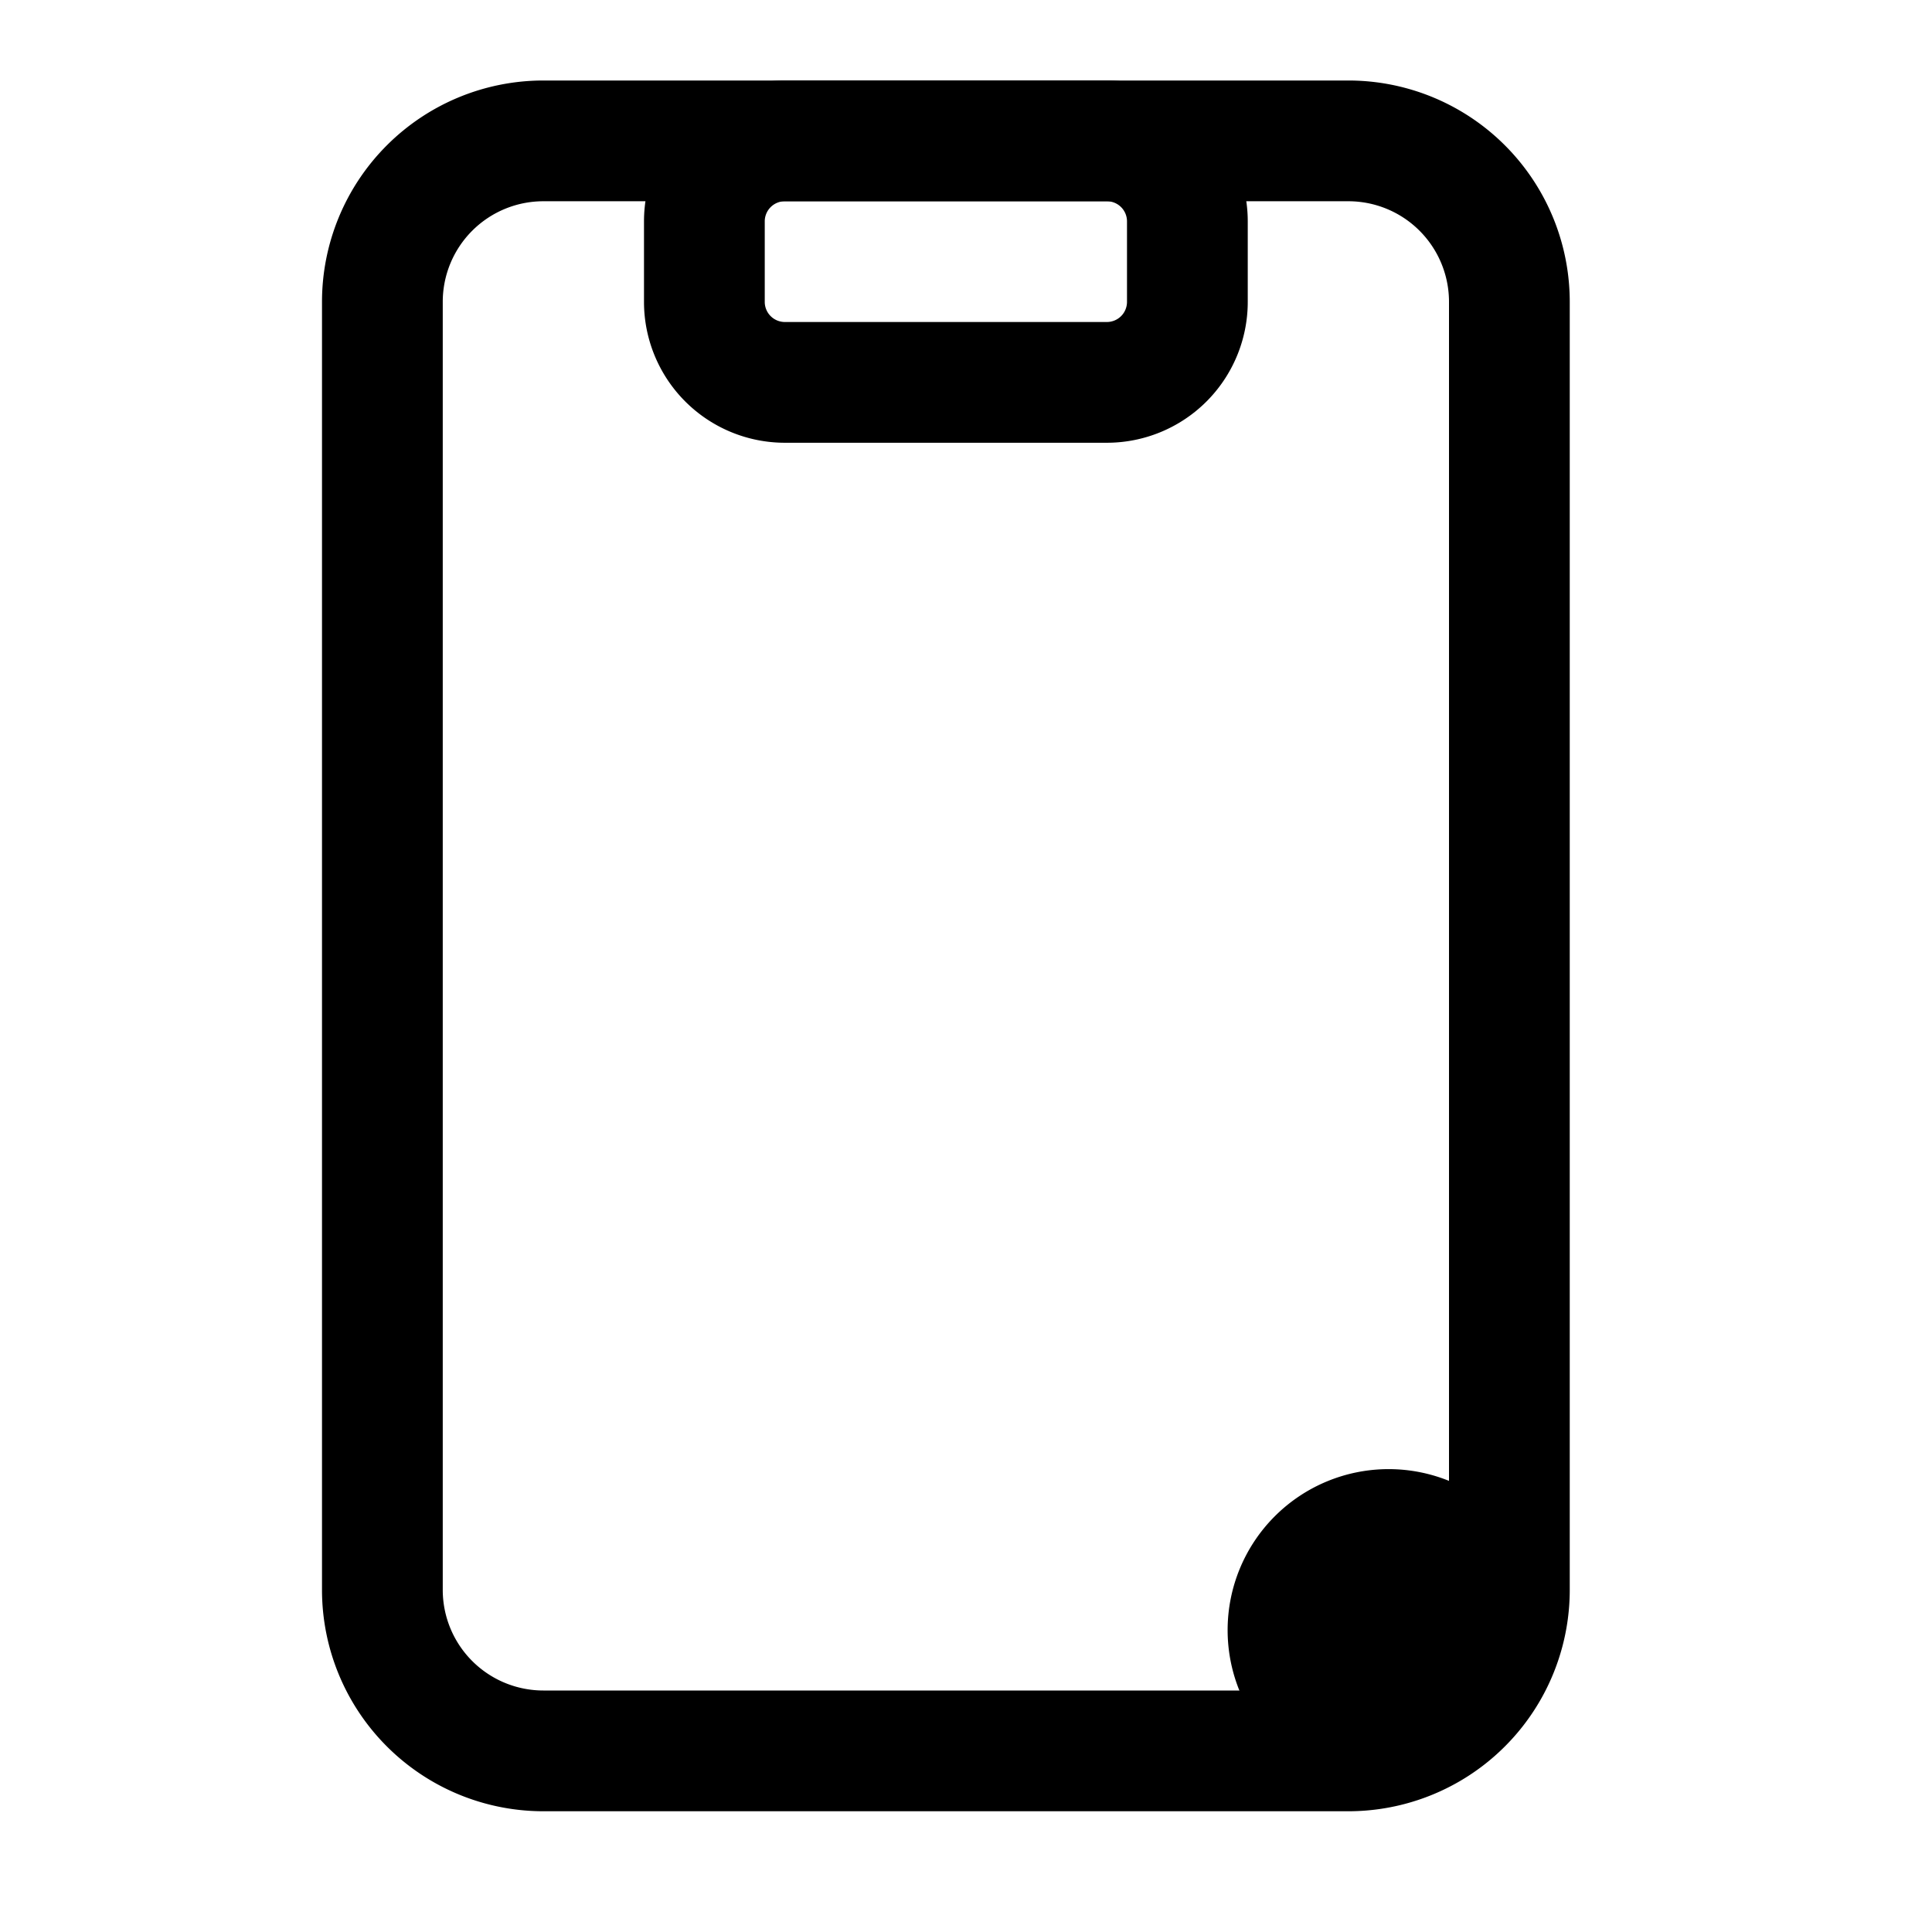 <svg xmlns="http://www.w3.org/2000/svg" width="24" height="24" fill="none" viewBox="0 0 24 24">
  <path fill="color(display-p3 .769 .894 .337)" d="M19.25 20.25a2 2 0 1 1-4 0 2 2 0 0 1 4 0Z"/>
  <path stroke="#000" stroke-linecap="round" stroke-linejoin="round" stroke-width="1.5" d="M4.75 3.75a2 2 0 0 1 2-2h10a2 2 0 0 1 2 2v16a2 2 0 0 1-2 2h-10a2 2 0 0 1-2-2v-16Z"/>
  <path stroke="#000" stroke-linecap="round" stroke-linejoin="round" stroke-width="1.5" d="M8.75 3.75v-1a1 1 0 0 1 1-1h4a1 1 0 0 1 1 1v1a1 1 0 0 1-1 1h-4a1 1 0 0 1-1-1Z"/>
</svg>
